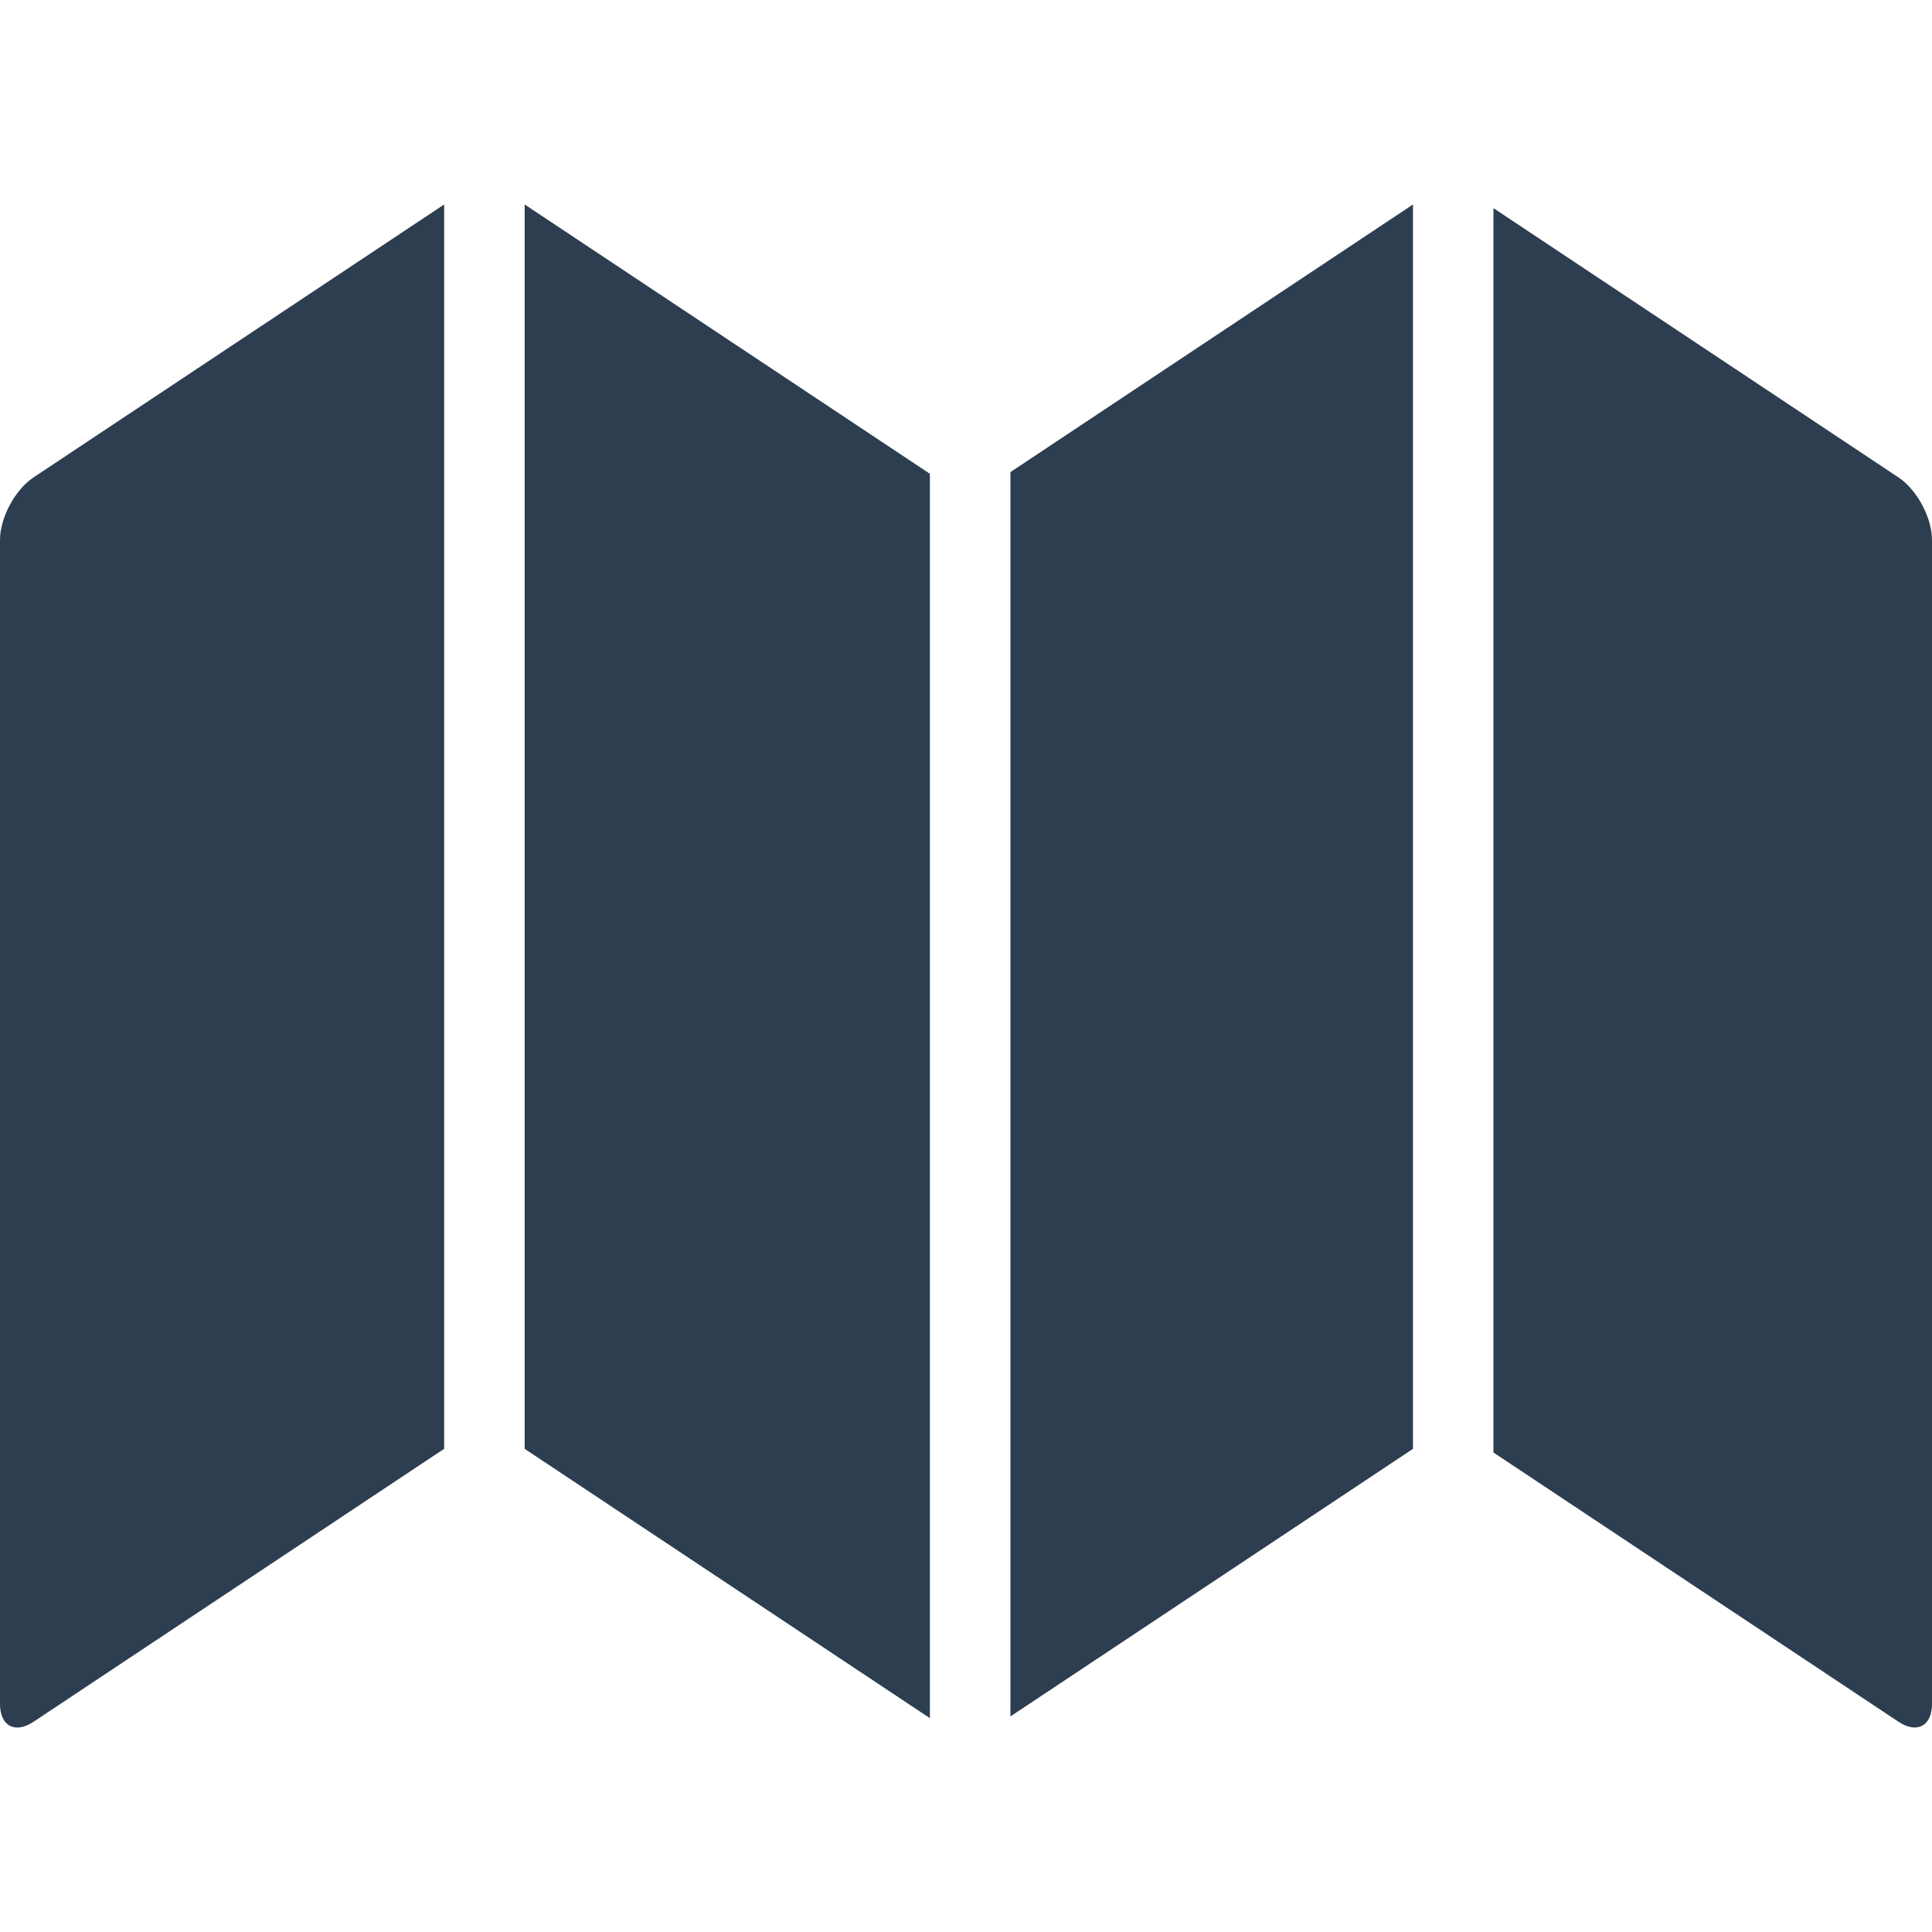 <?xml version="1.0" encoding="iso-8859-1"?>
<!-- Generator: Adobe Illustrator 16.0.0, SVG Export Plug-In . SVG Version: 6.00 Build 0)  -->
<!DOCTYPE svg PUBLIC "-//W3C//DTD SVG 1.1//EN" "http://www.w3.org/Graphics/SVG/1.1/DTD/svg11.dtd">
<svg xmlns="http://www.w3.org/2000/svg" xmlns:xlink="http://www.w3.org/1999/xlink" version="1.1" id="Capa_1" x="0px" y="0px" width="512px" height="512px" viewBox="0 0 48 48" style="enable-background:new 0 0 48 48;" xml:space="preserve">
<g>
	<g>
		<g>
			<polygon points="13.035,35.996 23.103,42.687 23.103,11.771 13.035,5.08    " fill="#2c3e50"/>
			<polygon points="25.104,42.644 35.105,35.996 35.105,5.08 25.104,11.729    " fill="#2c3e50"/>
			<path d="M47.167,11.861L37.104,5.171v30.916l10.063,6.689C47.627,43.083,48,42.882,48,42.331V13.415     C48,12.862,47.627,12.167,47.167,11.861z" fill="#2c3e50"/>
			<path d="M0,13.415v28.916c0,0.553,0.373,0.752,0.833,0.446l10.202-6.782V5.08L0.833,11.861C0.373,12.167,0,12.862,0,13.415z" fill="#2c3e50"/>
		</g>
	</g>
</g>
<g>
</g>
<g>
</g>
<g>
</g>
<g>
</g>
<g>
</g>
<g>
</g>
<g>
</g>
<g>
</g>
<g>
</g>
<g>
</g>
<g>
</g>
<g>
</g>
<g>
</g>
<g>
</g>
<g>
</g>
</svg>
